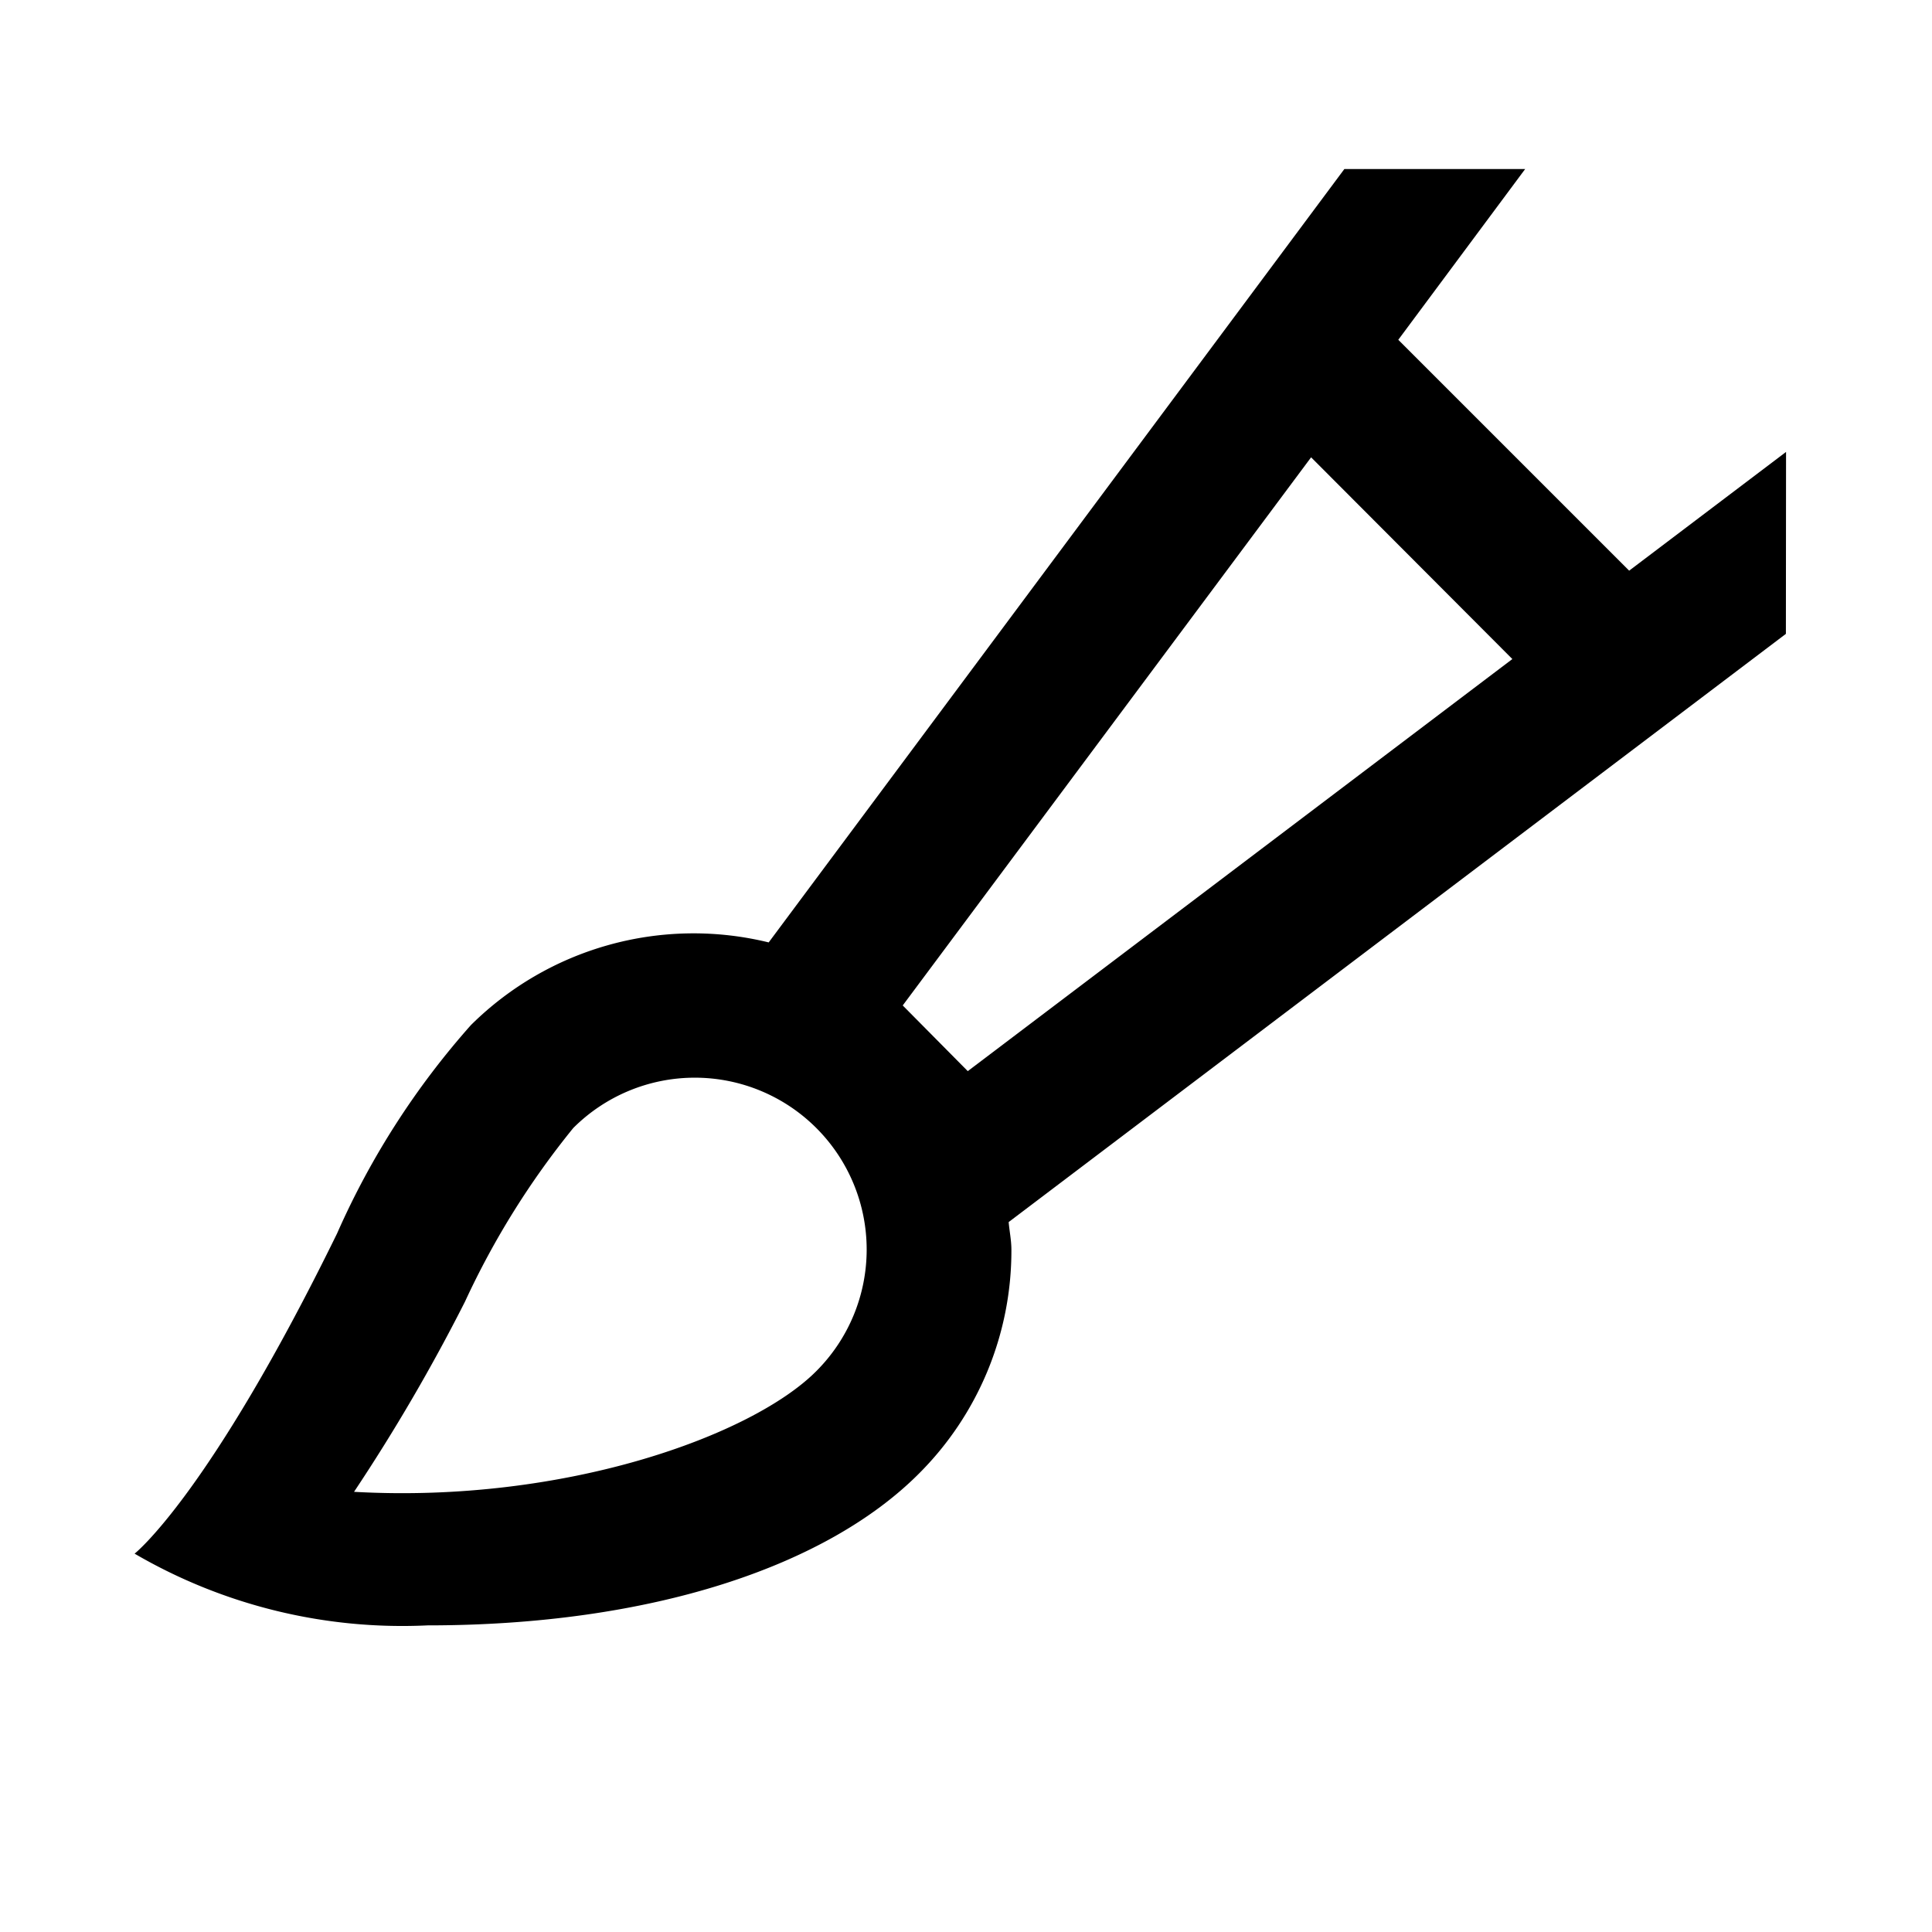 <svg xmlns="http://www.w3.org/2000/svg" viewBox="0 0 24 24"><defs/><path d="M22.187 5.614l-1.949 1.475-2.868-2.868L18.946 2.1H16.7l-7.151 9.607a3.926 3.926 0 00-3.7 1.028 9.928 9.928 0 00-1.662 2.588C2.594 18.578 1.672 19.3 1.672 19.3a6.6 6.6 0 003.64.891c2.791 0 4.958-.739 6.1-1.882a3.911 3.911 0 001.152-2.784c0-.116-.024-.229-.034-.344l9.655-7.307.002-2.26zm-5.9.067l2.5 2.506-6.765 5.119-.808-.816 5.073-6.809zm-6.146 11.351c-.795.8-3.124 1.647-5.743 1.5a23 23 0 001.378-2.362 10.2 10.2 0 011.345-2.157 2.135 2.135 0 113.02 3.019z"/></svg>
